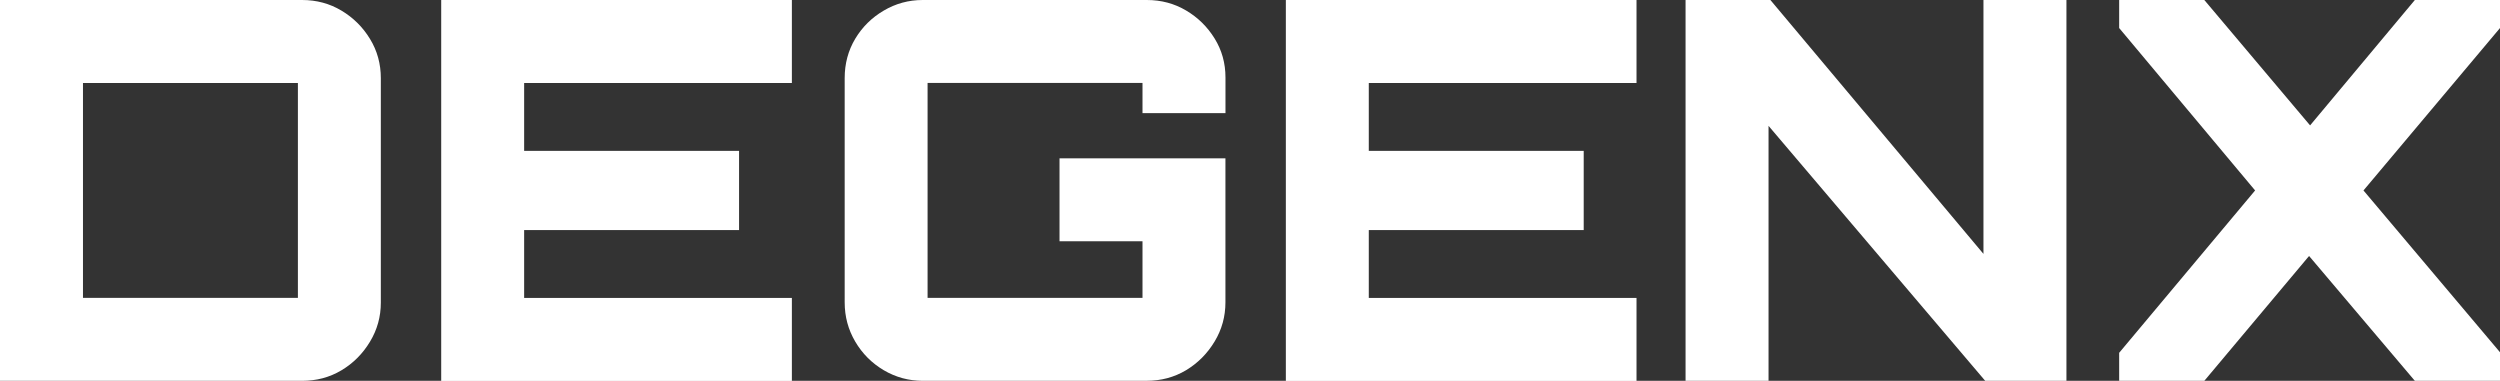 <?xml version="1.0" encoding="UTF-8"?><svg id="a" xmlns="http://www.w3.org/2000/svg" width="644.77" height="98.22" viewBox="0 0 644.77 98.22"><rect x="0" y="0" width="644.77" height="98.22" fill="#333333" stroke="none"/><path id="b" d="m0,98.22V0h77.91c3.72,0,7.11.91,10.16,2.74,3.05,1.82,5.5,4.25,7.35,7.29,1.87,3.05,2.8,6.43,2.8,10.16v57.84c0,3.65-.93,7.01-2.8,10.1-1.86,3.09-4.31,5.55-7.35,7.37-3.05,1.82-6.43,2.72-10.16,2.72H0Zm21.4-21.4h55.43V21.4H21.4v55.43h0Zm92.39,21.4V0h90.44v21.4h-69.05v17.51h55.43v20.42h-55.43v17.51h69.05v21.4h-90.44v-.02Zm124.25,0c-3.65,0-7.01-.91-10.1-2.73-3.09-1.83-5.55-4.29-7.37-7.39-1.82-3.09-2.72-6.46-2.72-10.11V20.14c0-3.71.9-7.09,2.71-10.13,1.82-3.04,4.27-5.46,7.35-7.27C230.99.92,234.34,0,237.98,0h57.76C299.48,0,302.86.9,305.91,2.71c3.04,1.8,5.49,4.2,7.35,7.22,1.87,3.02,2.8,6.37,2.8,10.05v9.19h-21.4v-7.78h-55.43v55.43h55.43v-14.59h-21.4v-21.4h42.79v37.15c0,3.65-.93,7.02-2.8,10.11-1.86,3.09-4.31,5.55-7.35,7.39-3.05,1.82-6.44,2.73-10.18,2.73h-57.69,0Zm93.59,0V0h90.44v21.4h-69.05v17.51h55.43v20.42h-55.43v17.51h69.05v21.4h-90.44v-.02Zm103.09,0V0h21.88l54.95,65.48V0h21.4v98.22h-20.95l-55.88-65.76v65.76h-21.4Z" style="fill:#fff;"/><g id="c"><path d="m546.55,98.22v-7.23l35.06-41.87-35.06-41.89V0h21.96l27.28,32.34L622.81,0h21.96v7.23l-35.21,41.89,35.21,41.73v7.37h-21.96l-27.28-32.2-27.02,32.2h-21.96,0Z" style="fill:#fff;"/></g></svg>